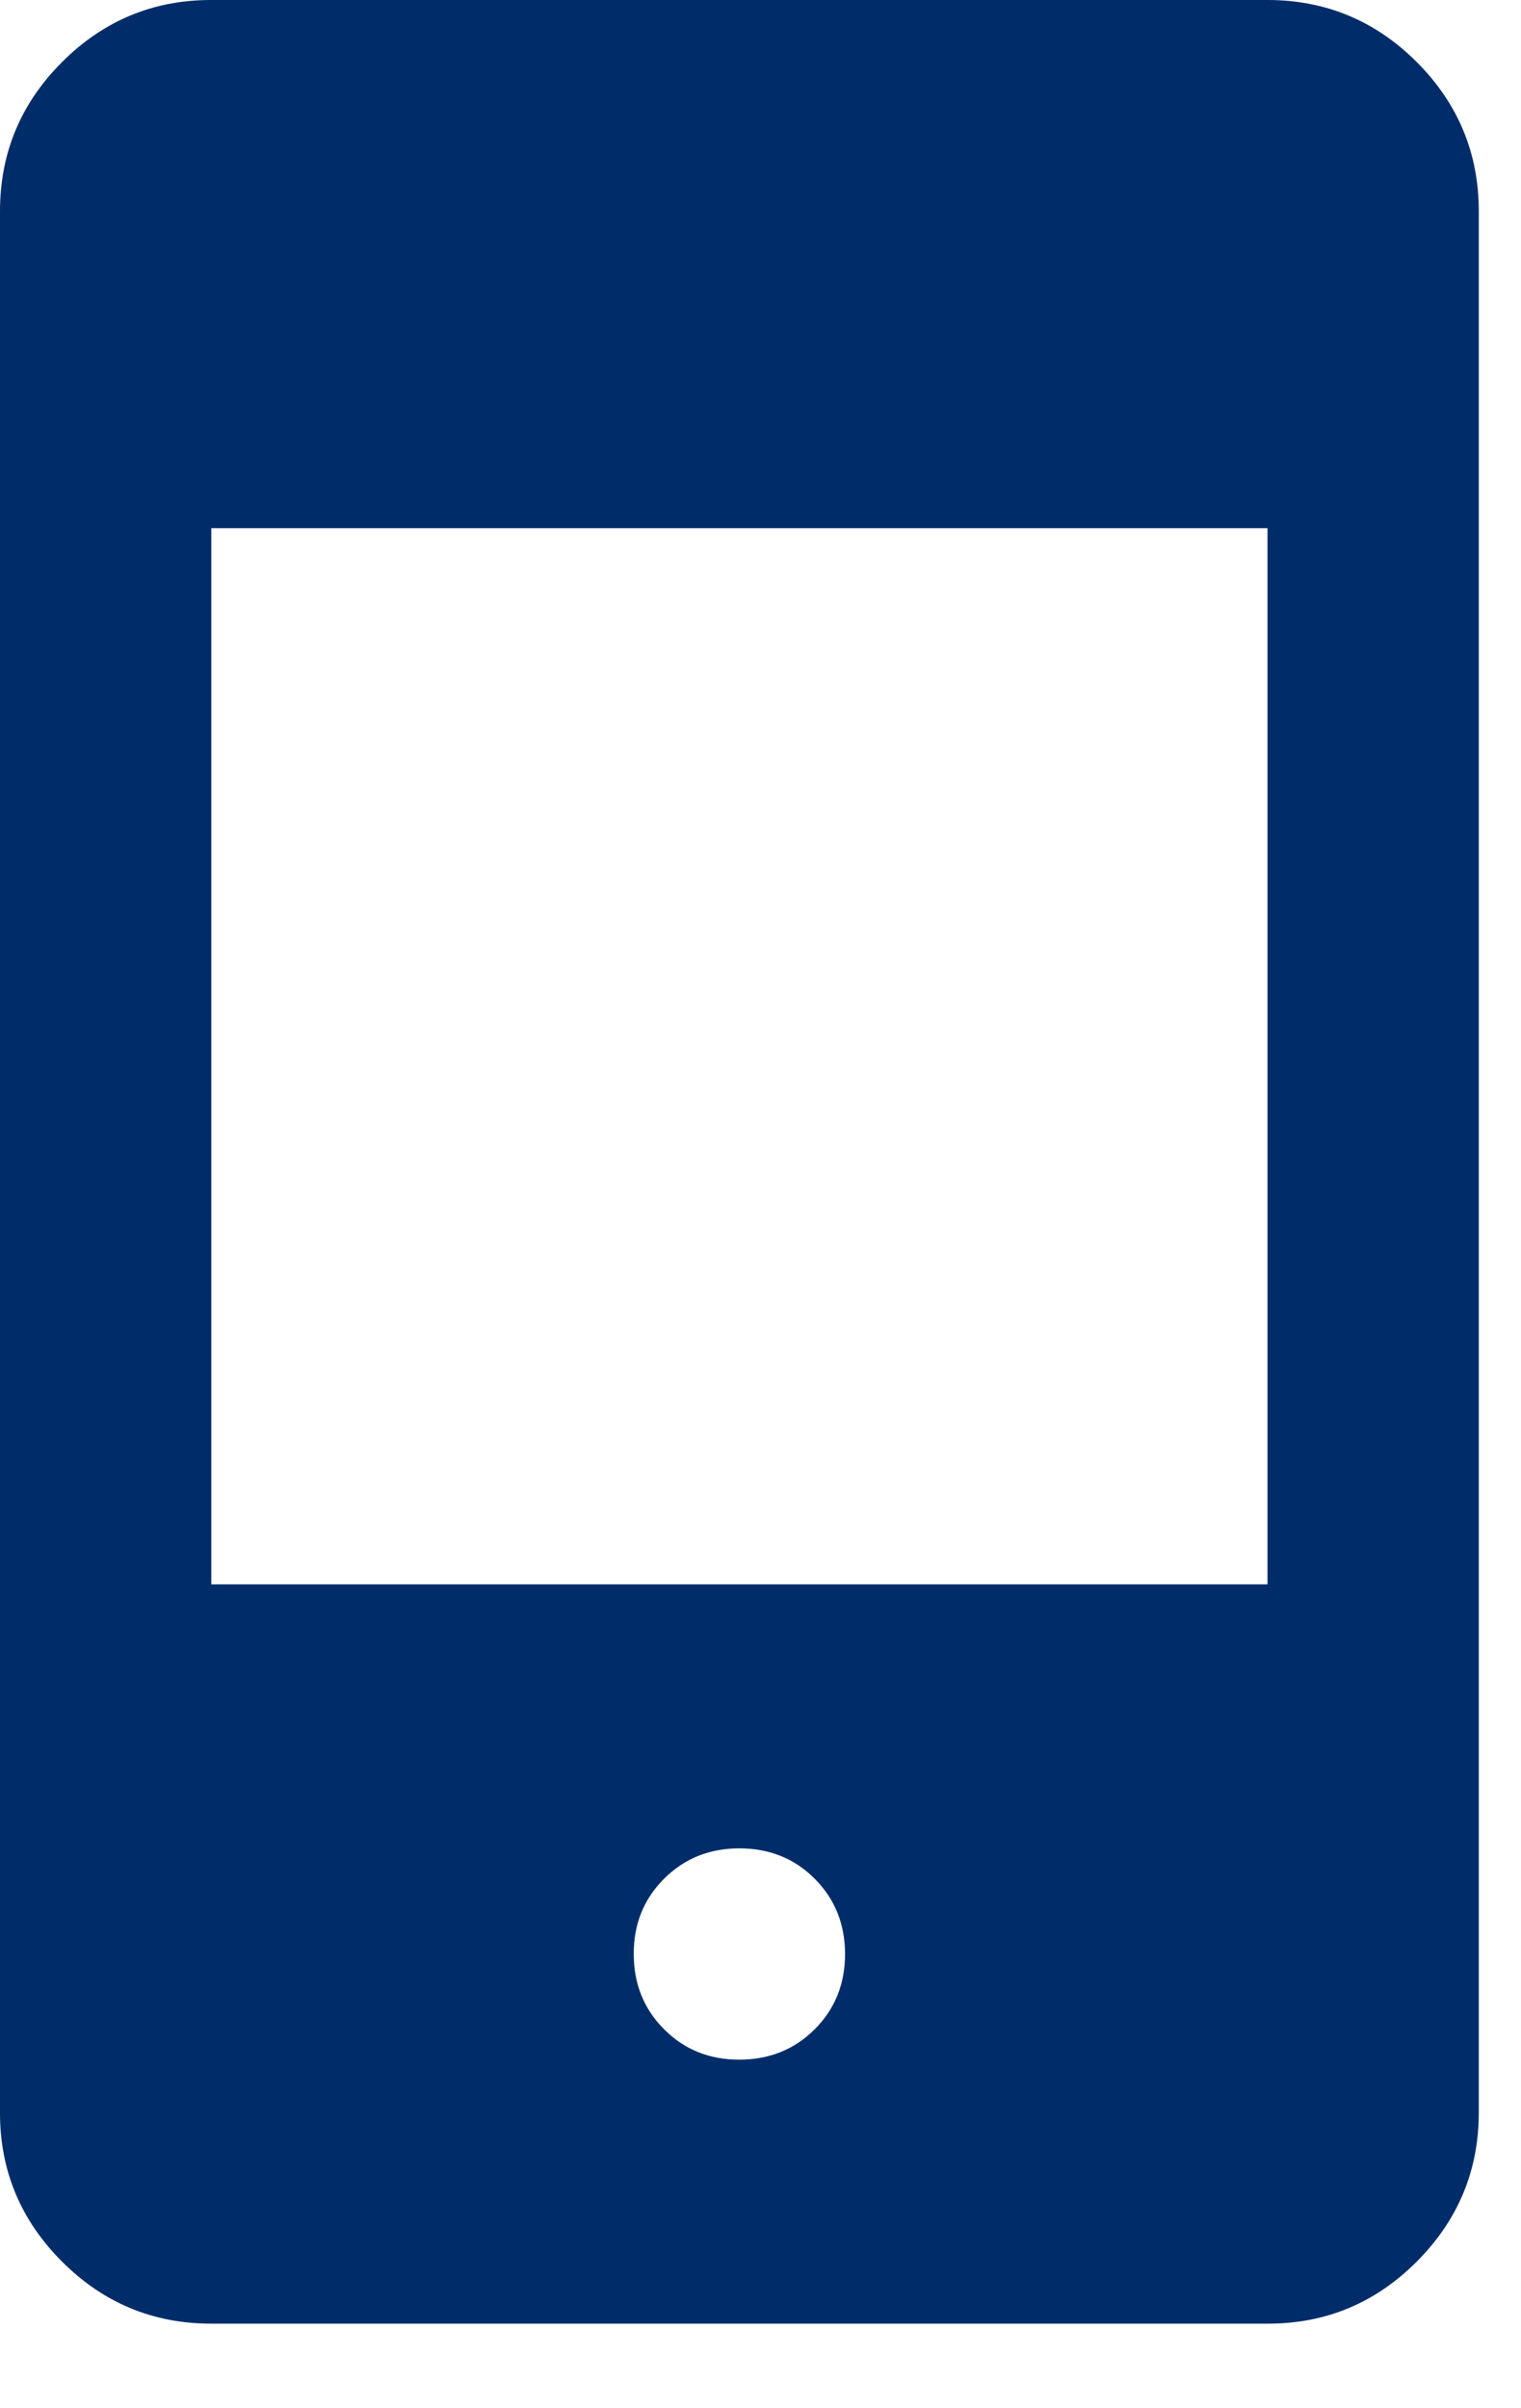 <svg width="12" height="19" viewBox="0 0 12 19" fill="none" xmlns="http://www.w3.org/2000/svg">
<path d="M1.667 18.333C1.208 18.333 0.816 18.17 0.489 17.843C0.163 17.517 -0.001 17.124 1.41483e-06 16.667V1.667C1.41483e-06 1.208 0.163 0.816 0.49 0.489C0.817 0.163 1.209 -0.001 1.667 1.41483e-06H10C10.458 1.41483e-06 10.851 0.163 11.178 0.49C11.504 0.817 11.667 1.209 11.667 1.667V16.667C11.667 17.125 11.503 17.517 11.177 17.844C10.85 18.171 10.458 18.334 10 18.333H1.667ZM5.833 16.25C6.069 16.25 6.268 16.17 6.428 16.01C6.588 15.85 6.667 15.652 6.667 15.417C6.667 15.181 6.587 14.982 6.427 14.822C6.267 14.662 6.069 14.583 5.833 14.583C5.597 14.583 5.399 14.663 5.239 14.823C5.079 14.983 4.999 15.181 5 15.417C5 15.653 5.08 15.851 5.24 16.011C5.4 16.171 5.598 16.251 5.833 16.25ZM1.667 12.5H10V4.167H1.667V12.5Z" fill="#002D6A"/>
</svg>
